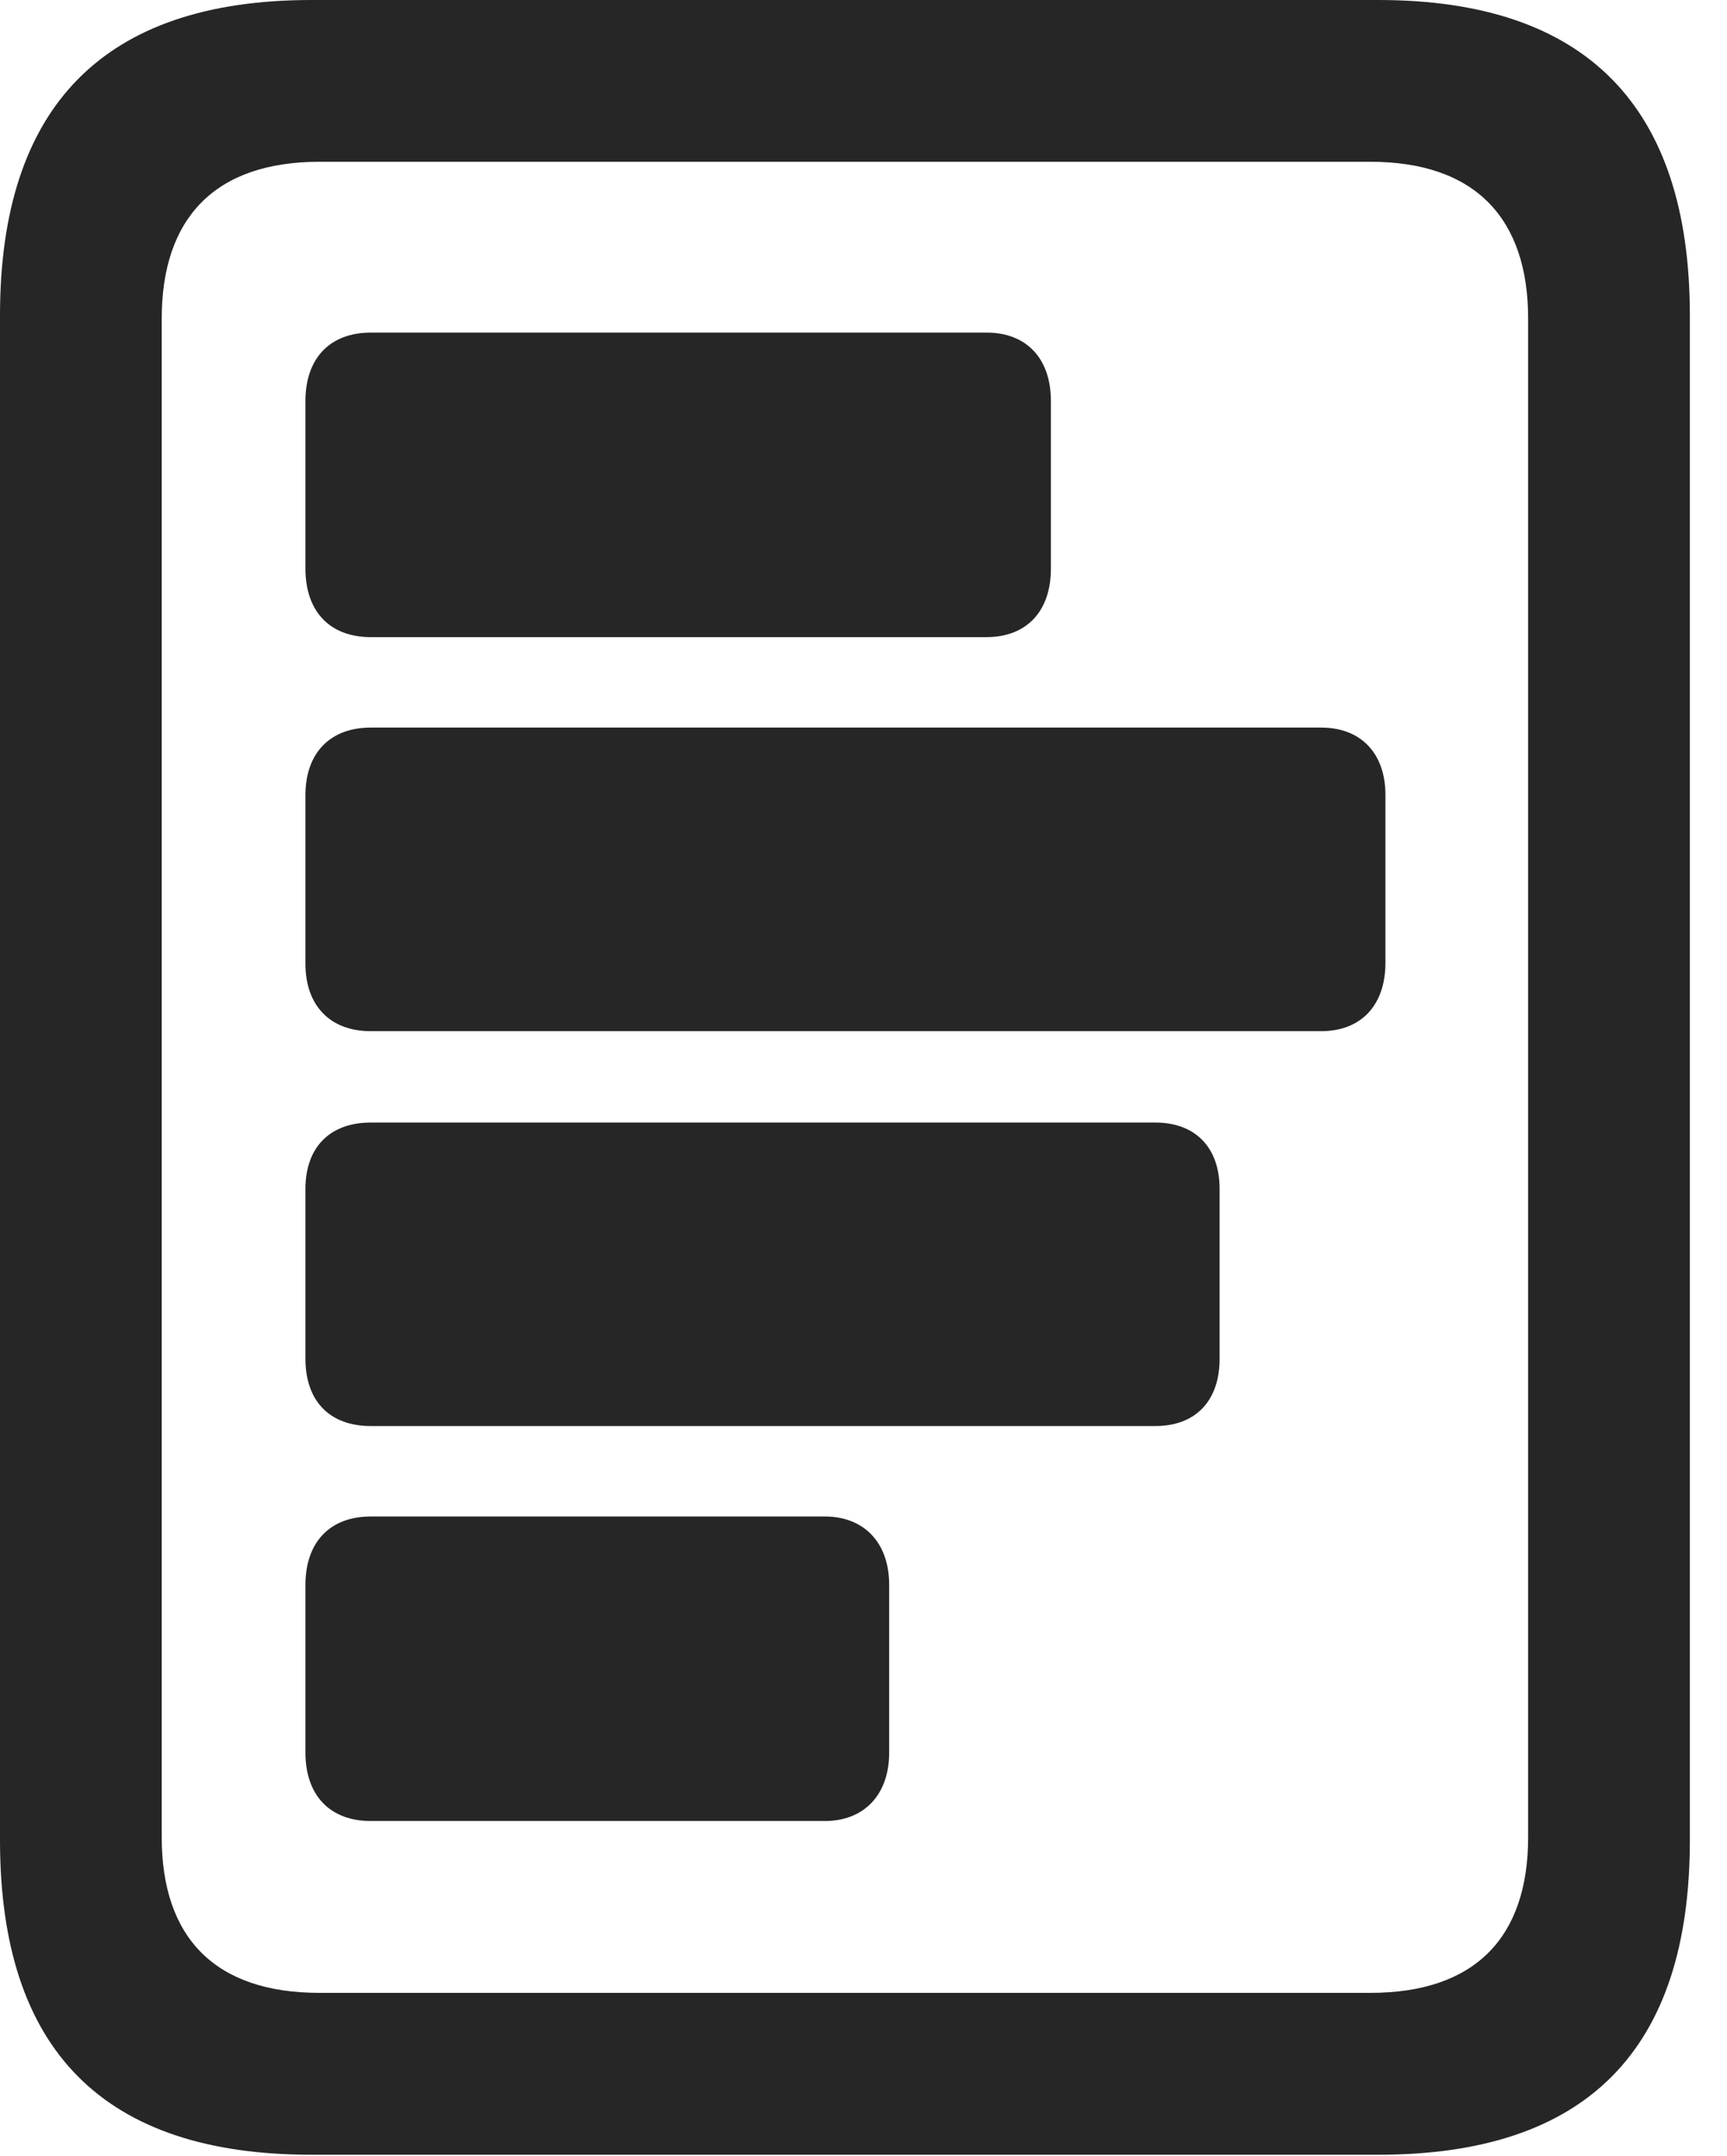 <?xml version="1.0" encoding="UTF-8"?>
<!--Generator: Apple Native CoreSVG 341-->
<!DOCTYPE svg
PUBLIC "-//W3C//DTD SVG 1.1//EN"
       "http://www.w3.org/Graphics/SVG/1.1/DTD/svg11.dtd">
<svg version="1.1" xmlns="http://www.w3.org/2000/svg" xmlns:xlink="http://www.w3.org/1999/xlink" viewBox="0 0 16.787 20.947">
 <g>
  <rect height="20.947" opacity="0" width="16.787" x="0" y="0"/>
  <path d="M0 17.881C0 19.922 1.006 20.938 3.027 20.938L13.398 20.938C15.42 20.938 16.426 19.922 16.426 17.881L16.426 3.066C16.426 1.035 15.42 0 13.398 0L3.027 0C1.006 0 0 1.035 0 3.066ZM1.572 17.852L1.572 3.096C1.572 2.119 2.09 1.572 3.105 1.572L13.32 1.572C14.336 1.572 14.854 2.119 14.854 3.096L14.854 17.852C14.854 18.828 14.336 19.365 13.32 19.365L3.105 19.365C2.09 19.365 1.572 18.828 1.572 17.852Z" fill="black" fill-opacity="0.85"/>
  <path d="M3.604 14.736C3.203 14.736 2.969 14.99 2.969 15.4L2.969 17.031C2.969 17.441 3.203 17.695 3.604 17.695L8.018 17.695C8.398 17.695 8.643 17.441 8.643 17.031L8.643 15.4C8.643 14.99 8.398 14.736 8.018 14.736Z" fill="black" fill-opacity="0.85"/>
  <path d="M3.604 10.908C3.203 10.908 2.969 11.152 2.969 11.553L2.969 13.203C2.969 13.613 3.203 13.857 3.604 13.857L11.23 13.857C11.621 13.857 11.855 13.613 11.855 13.203L11.855 11.553C11.855 11.152 11.621 10.908 11.23 10.908Z" fill="black" fill-opacity="0.85"/>
  <path d="M3.604 7.07C3.203 7.07 2.969 7.324 2.969 7.725L2.969 9.365C2.969 9.766 3.203 10.02 3.604 10.02L12.842 10.02C13.232 10.02 13.467 9.766 13.467 9.355L13.467 7.725C13.467 7.324 13.232 7.07 12.842 7.07Z" fill="black" fill-opacity="0.85"/>
  <path d="M3.604 3.232C3.203 3.232 2.969 3.486 2.969 3.896L2.969 5.527C2.969 5.938 3.203 6.191 3.604 6.191L9.59 6.191C9.98 6.191 10.215 5.938 10.215 5.527L10.215 3.896C10.215 3.486 9.98 3.232 9.59 3.232Z" fill="black" fill-opacity="0.85"/>
 </g>
</svg>
